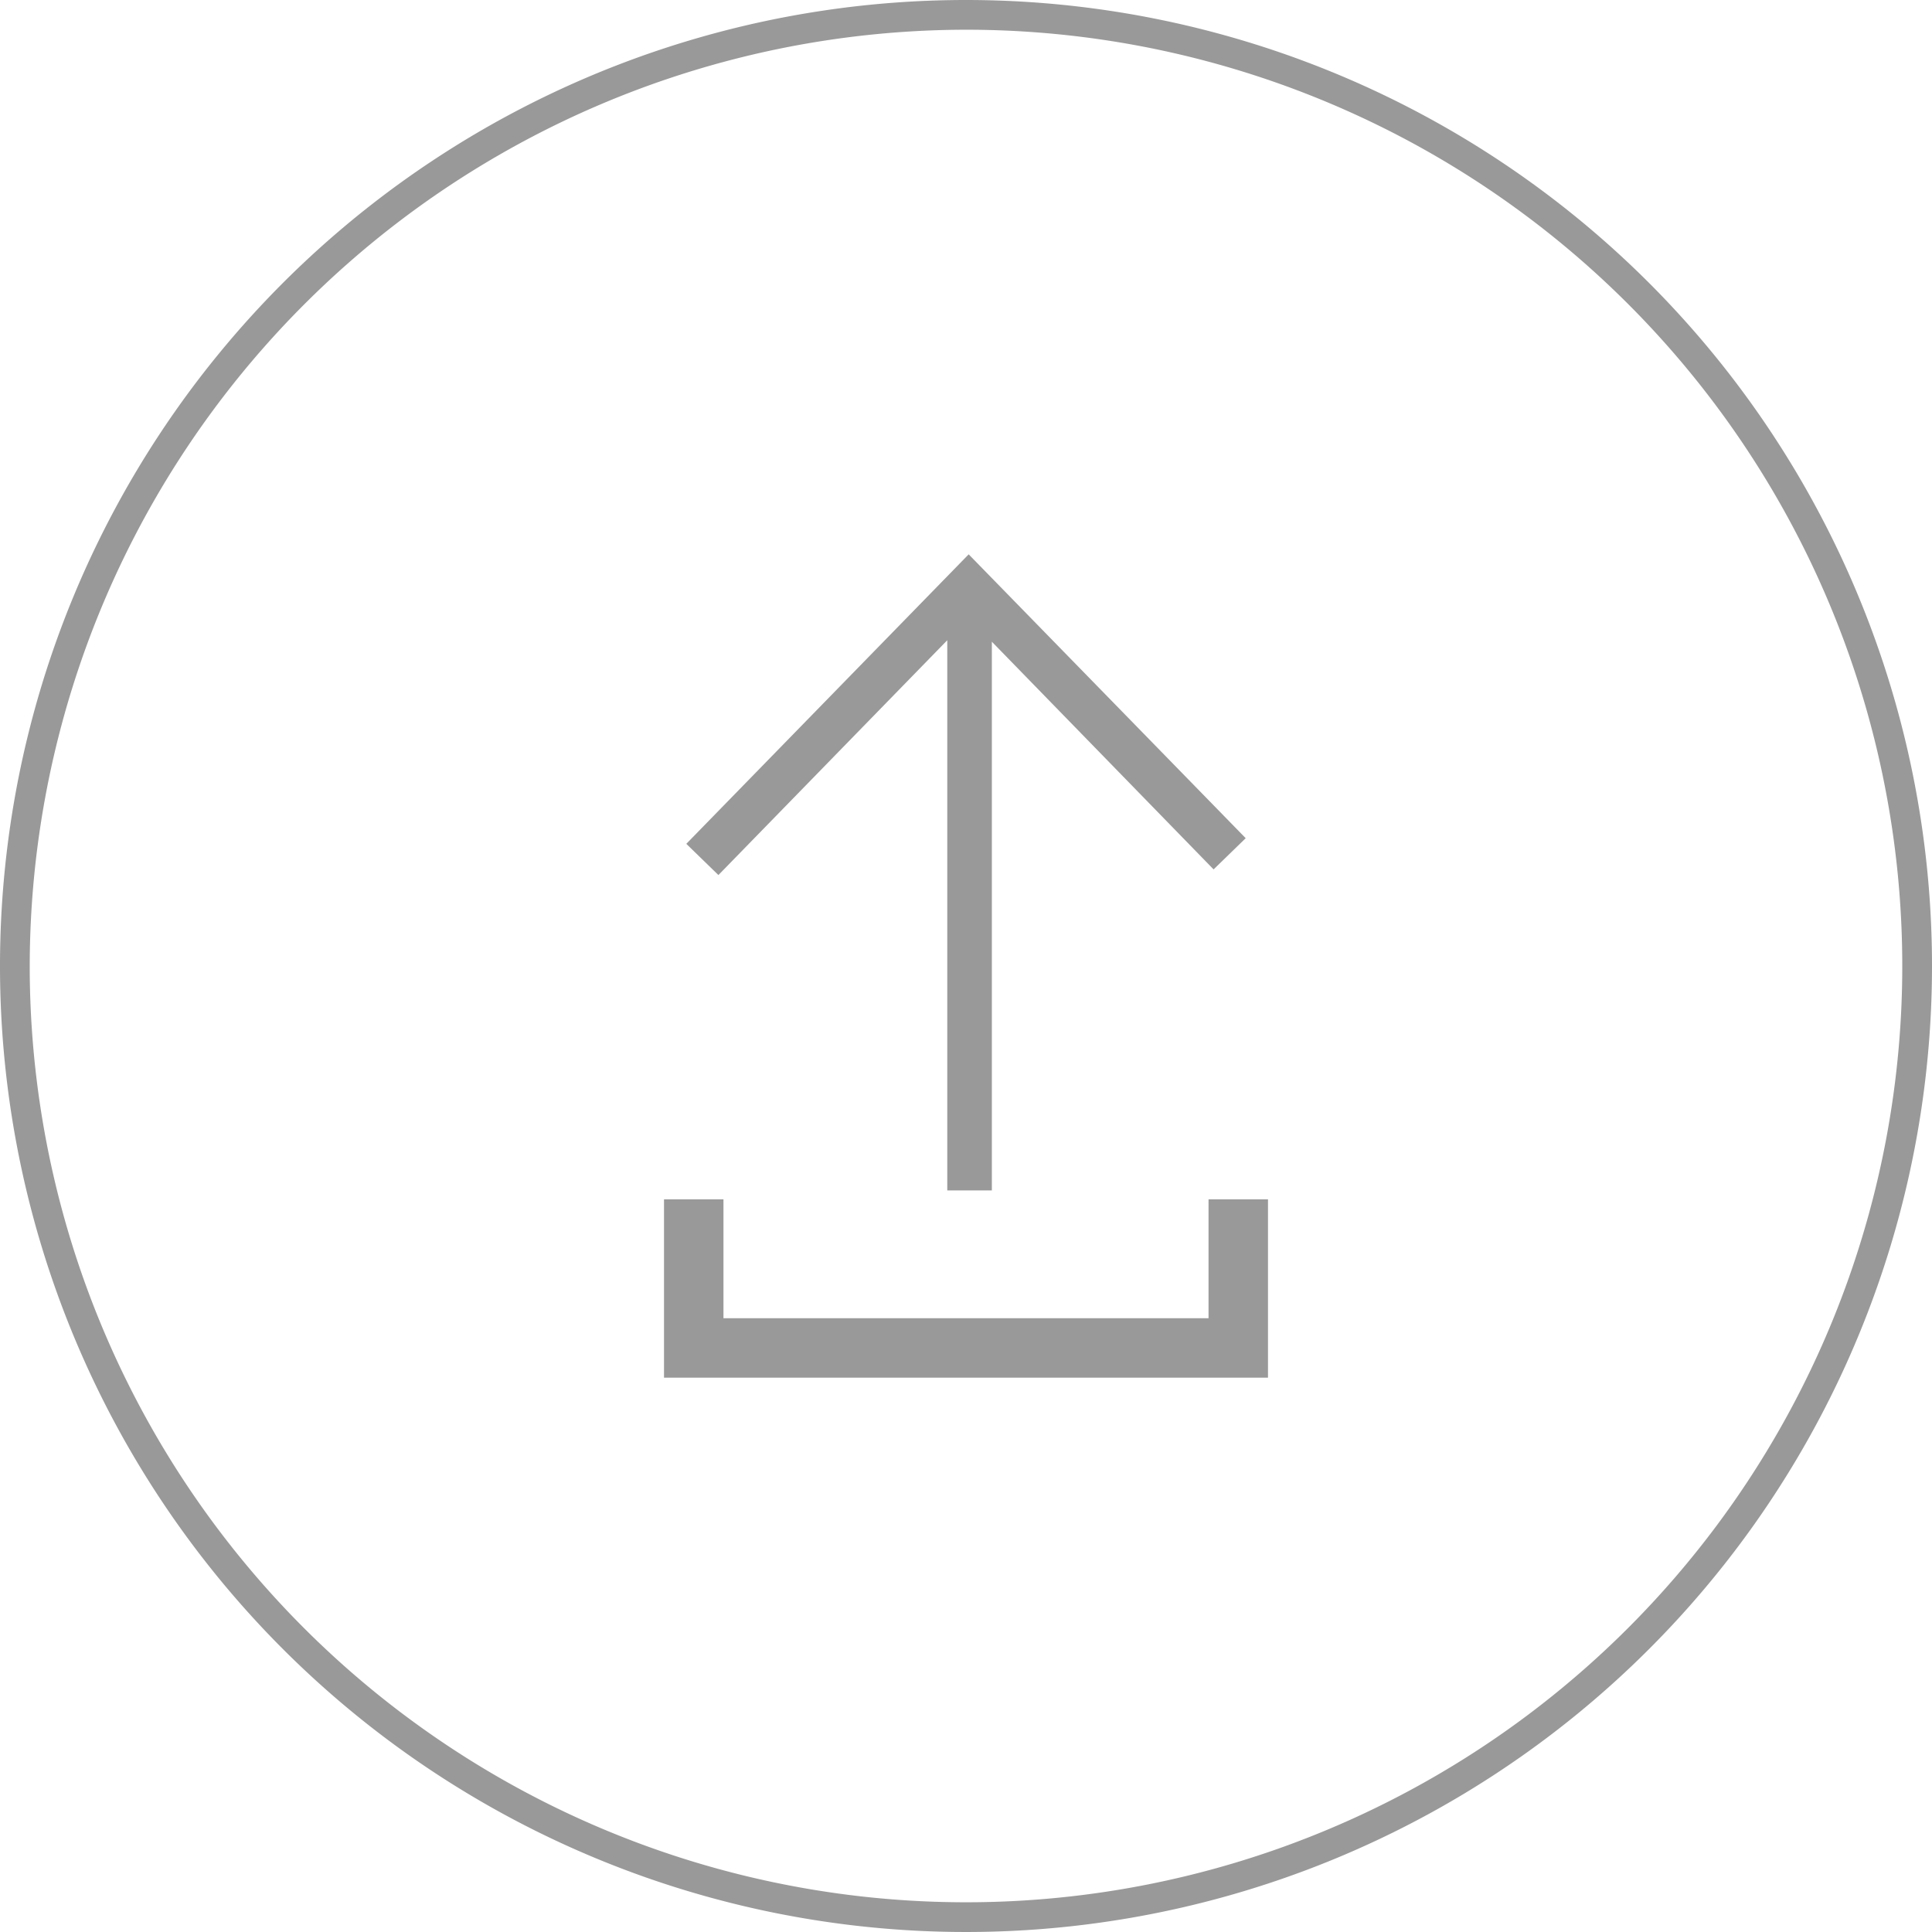 <svg id="Layer_1" data-name="Layer 1" xmlns="http://www.w3.org/2000/svg" viewBox="0 0 65 65"><defs><style>.cls-1{fill:#999;}</style></defs><title>Upload_Upload</title><path class="cls-1" d="M32.5,1A31.5,31.5,0,1,1,1,32.5,31.54,31.54,0,0,1,32.5,1m0-1A32.5,32.5,0,1,0,65,32.5,32.5,32.5,0,0,0,32.5,0h0Z"/><polygon class="cls-1" points="41.91 28.2 32.59 18.65 23.09 28.39 24.17 29.44 31.87 21.54 31.87 40.05 33.37 40.05 33.37 21.59 40.83 29.25 41.91 28.2"/><polygon class="cls-1" points="40.66 40.35 40.66 44.35 24.34 44.35 24.34 40.35 22.34 40.35 22.34 44.35 22.34 46.35 24.34 46.35 40.66 46.35 42.66 46.35 42.66 44.35 42.66 40.35 40.66 40.35"/></svg>